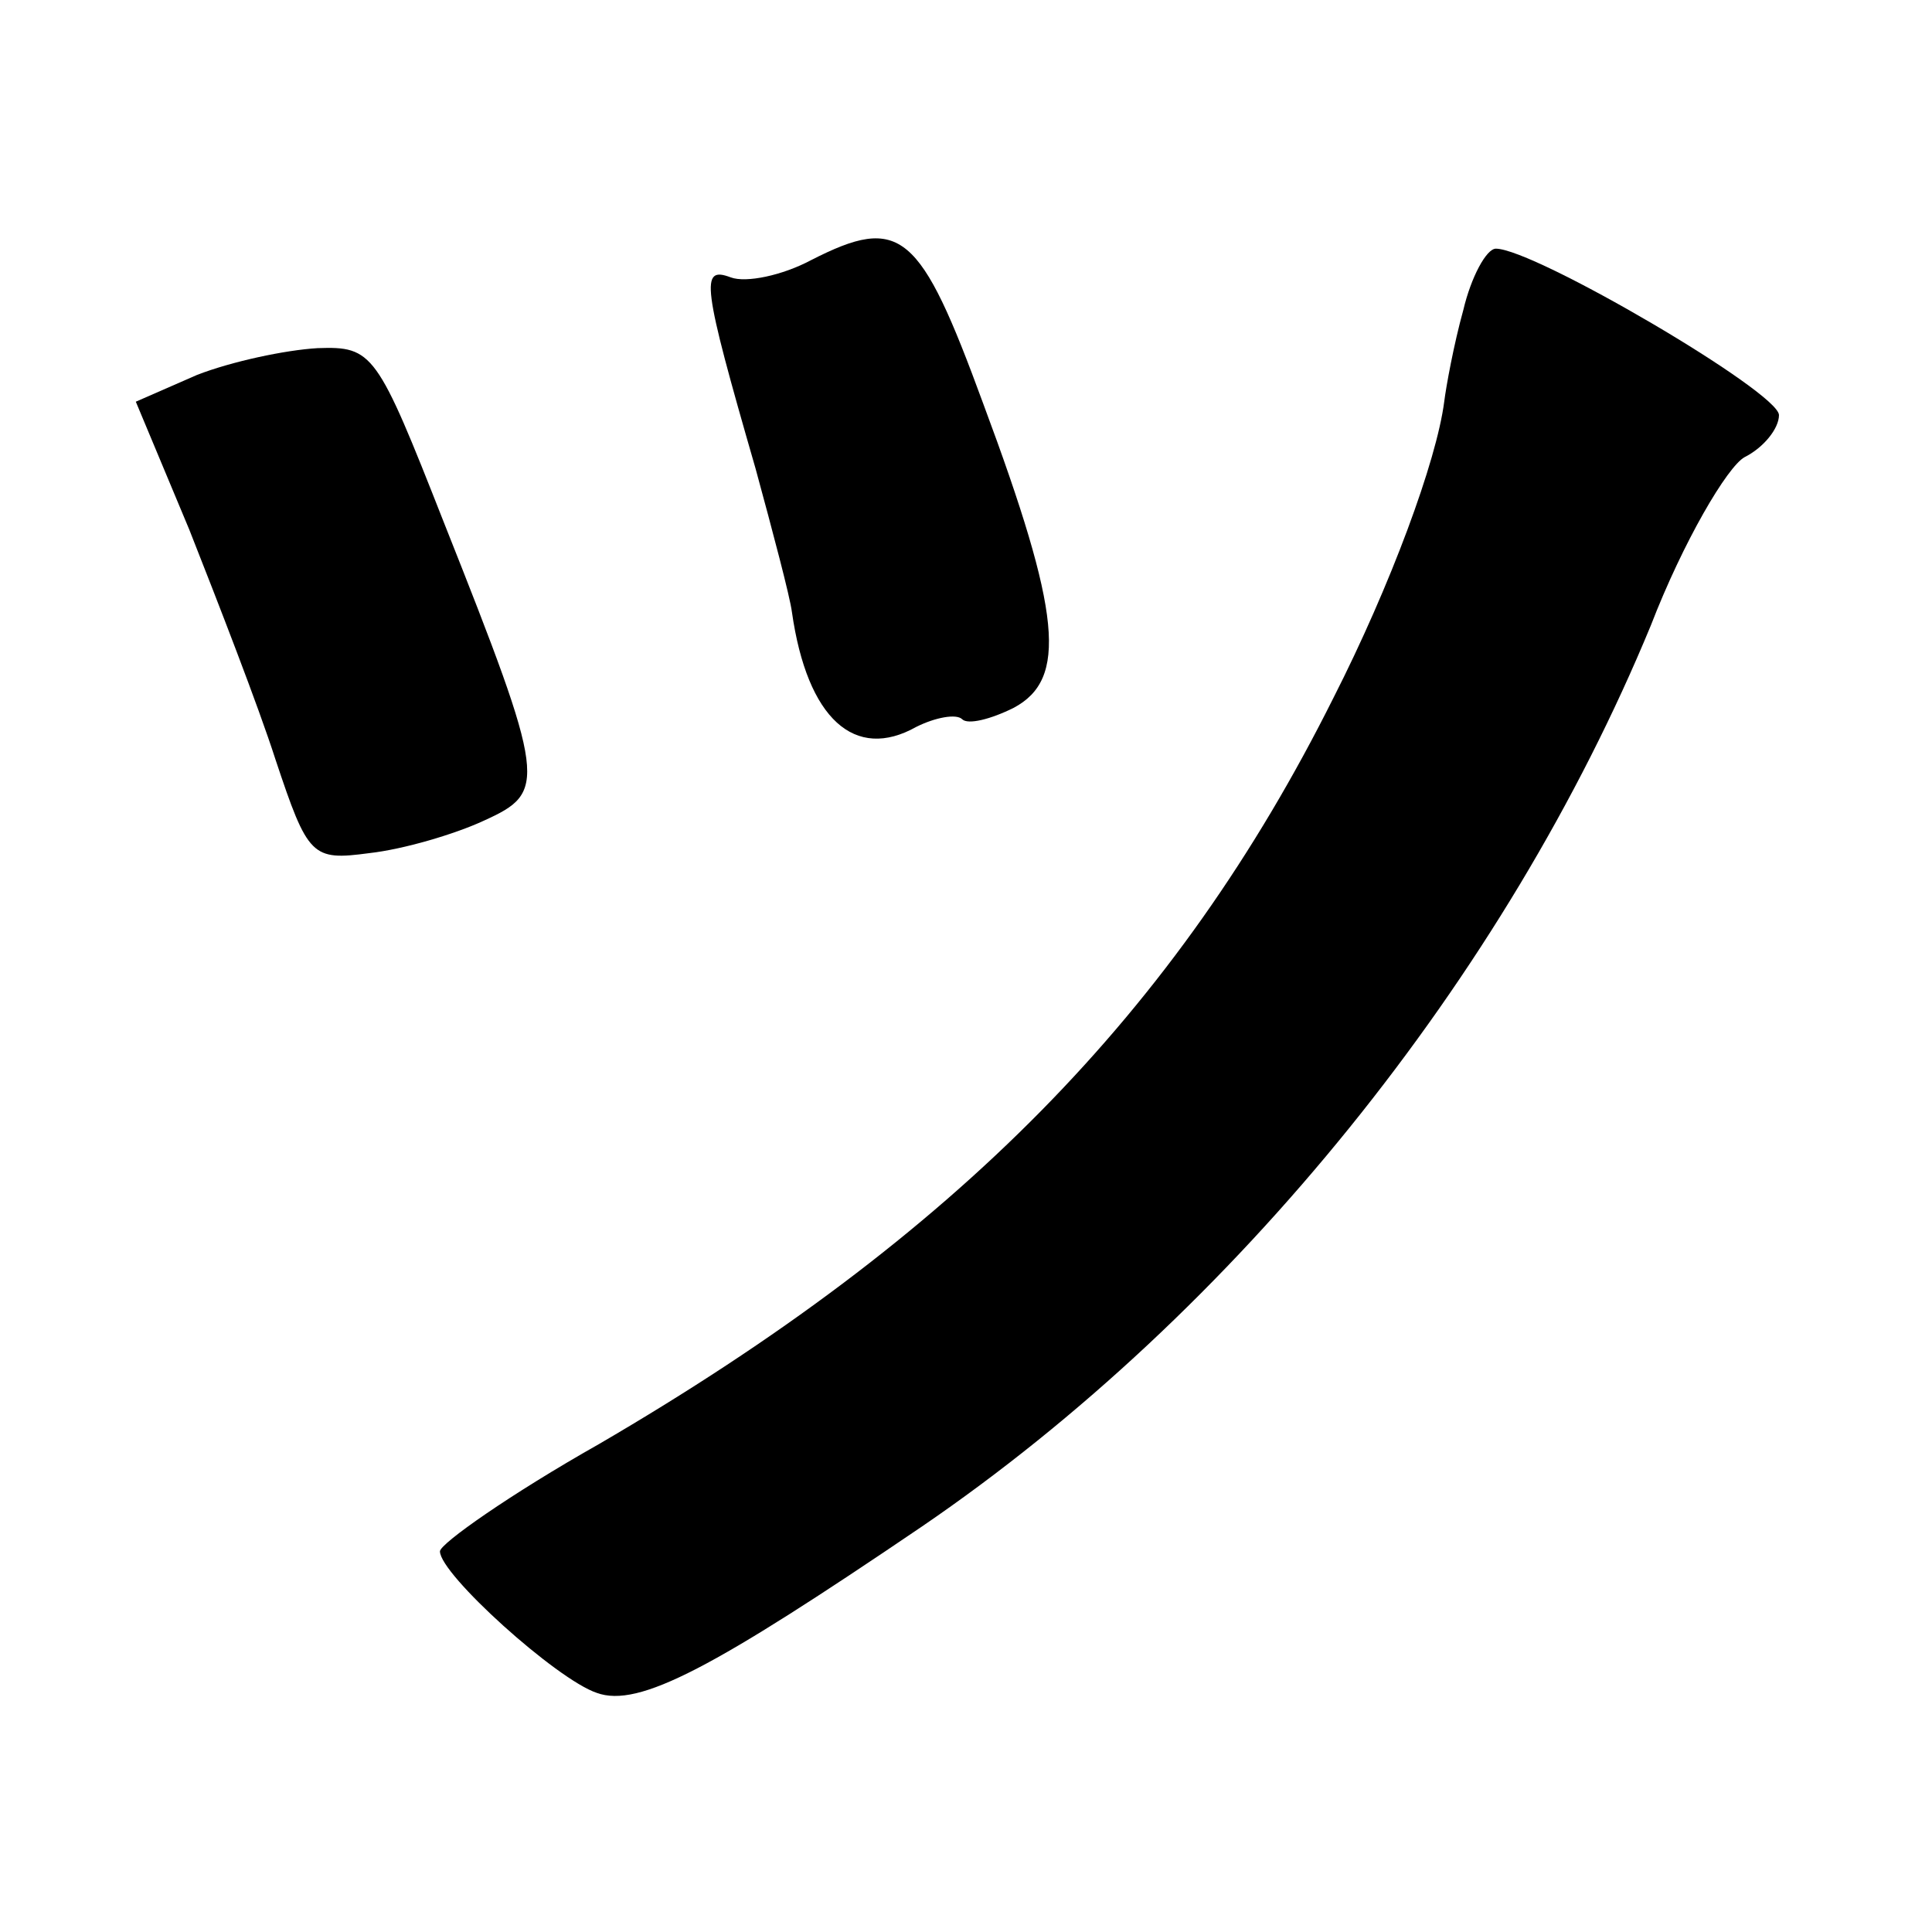 <?xml version="1.0" standalone="no"?>
<!DOCTYPE svg PUBLIC "-//W3C//DTD SVG 20010904//EN"
 "http://www.w3.org/TR/2001/REC-SVG-20010904/DTD/svg10.dtd">
<svg version="1.0" xmlns="http://www.w3.org/2000/svg"
 width="101pt" height="101pt" viewBox="0 0 101 101"
 preserveAspectRatio="xMidYMid meet">
<g transform="translate(0,101) scale(0.1,-0.1)"
fill="#000000" stroke="none">
<path d="M424 874 c-15 -8 -34 -12 -42 -9 -16 6 -15 -3 13 -100 9 -33 18 -67
19 -75 8 -56 33 -78 65 -60 10 5 21 7 24 4 3 -3 15 0 27 6 28 15 25 49 -16
159 -33 90 -43 99 -90 75z"/>
<path d="M765 848 c-5 -18 -9 -40 -10 -48 -4 -31 -28 -96 -58 -155 -82 -164
-197 -281 -384 -390 -46 -26 -83 -52 -83 -56 0 -12 61 -67 82 -74 22 -8 61 13
170 87 164 112 305 287 381 471 17 44 40 83 49 88 10 5 18 15 18 22 0 12 -128
87 -148 87 -5 0 -13 -15 -17 -32z"/>
<path d="M103 814 l-32 -14 28 -67 c15 -38 36 -92 45 -120 17 -51 19 -53 49
-49 18 2 45 10 60 17 33 15 33 20 -21 156 -35 89 -37 92 -66 91 -17 -1 -45 -7
-63 -14z"/>
</g>
</svg>
